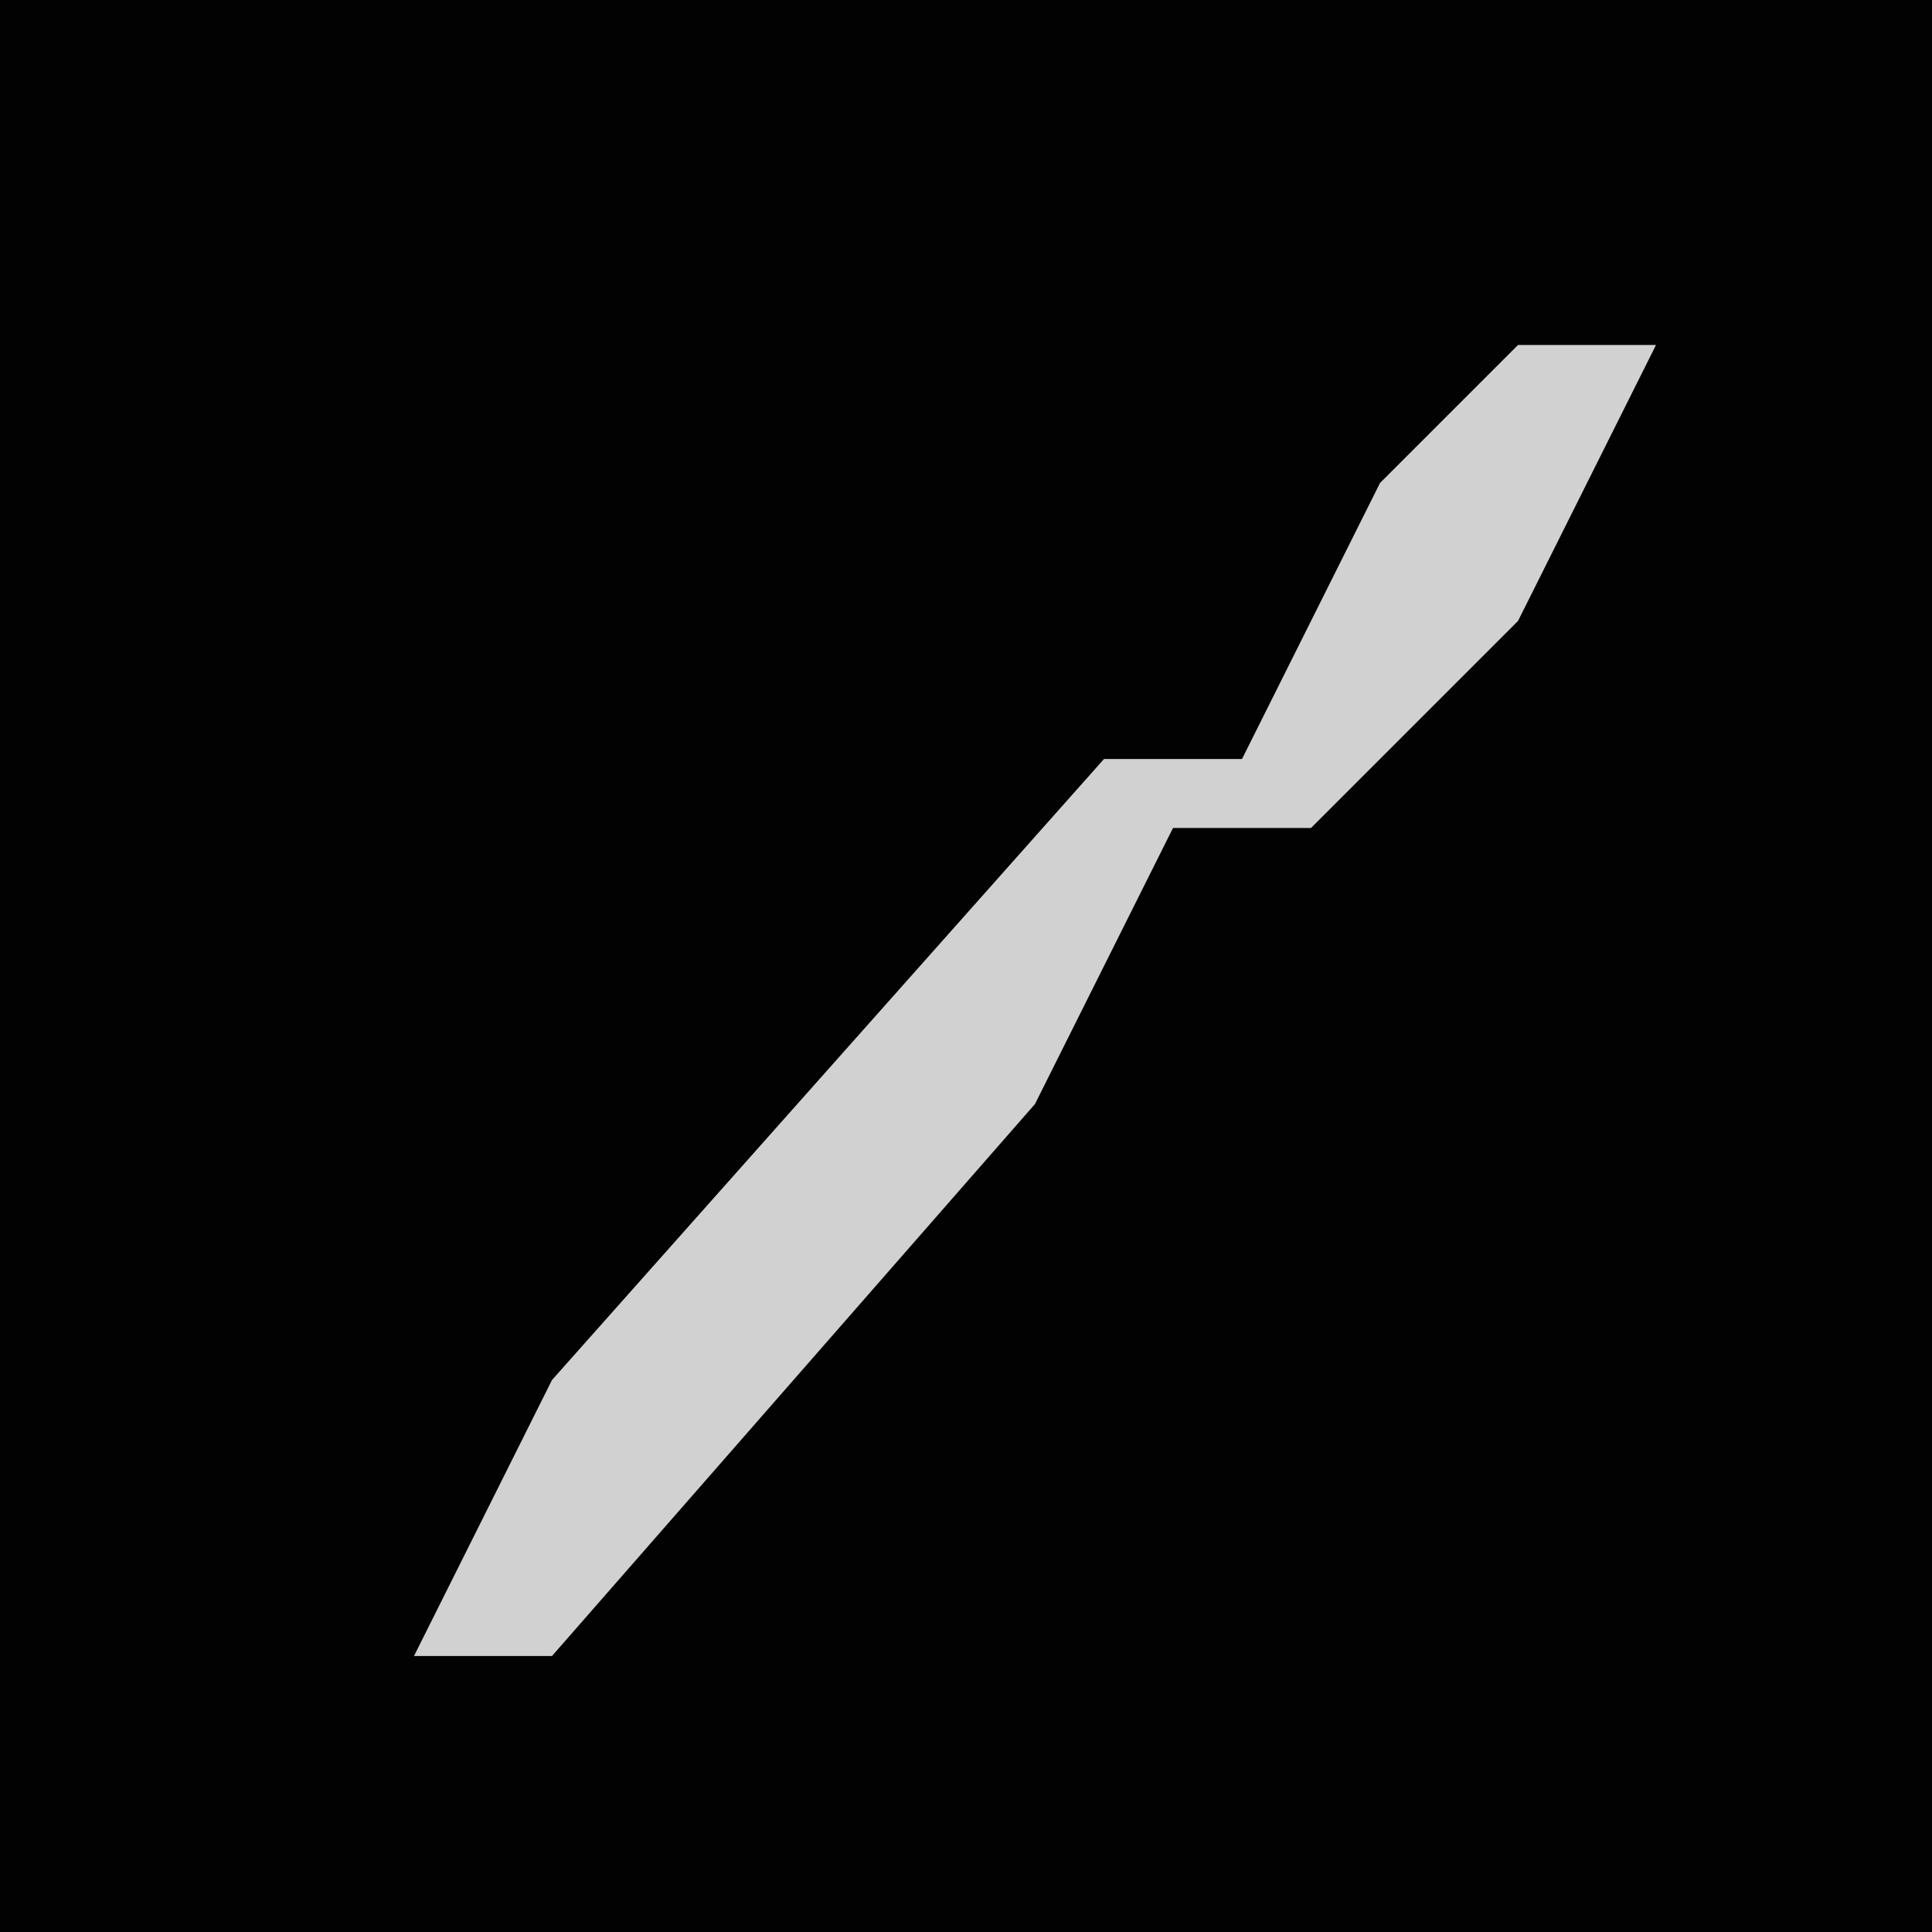 <?xml version="1.0" encoding="UTF-8"?>
<svg version="1.1" xmlns="http://www.w3.org/2000/svg" width="28" height="28">
<path d="M0,0 L28,0 L28,28 L0,28 Z " fill="#020202" transform="translate(0,0)"/>
<path d="M0,0 L2,0 L0,4 L-3,7 L-5,7 L-7,11 L-14,19 L-16,19 L-14,15 L-6,6 L-4,6 L-2,2 Z " fill="#D1D1D1" transform="translate(22,5)"/>
</svg>
